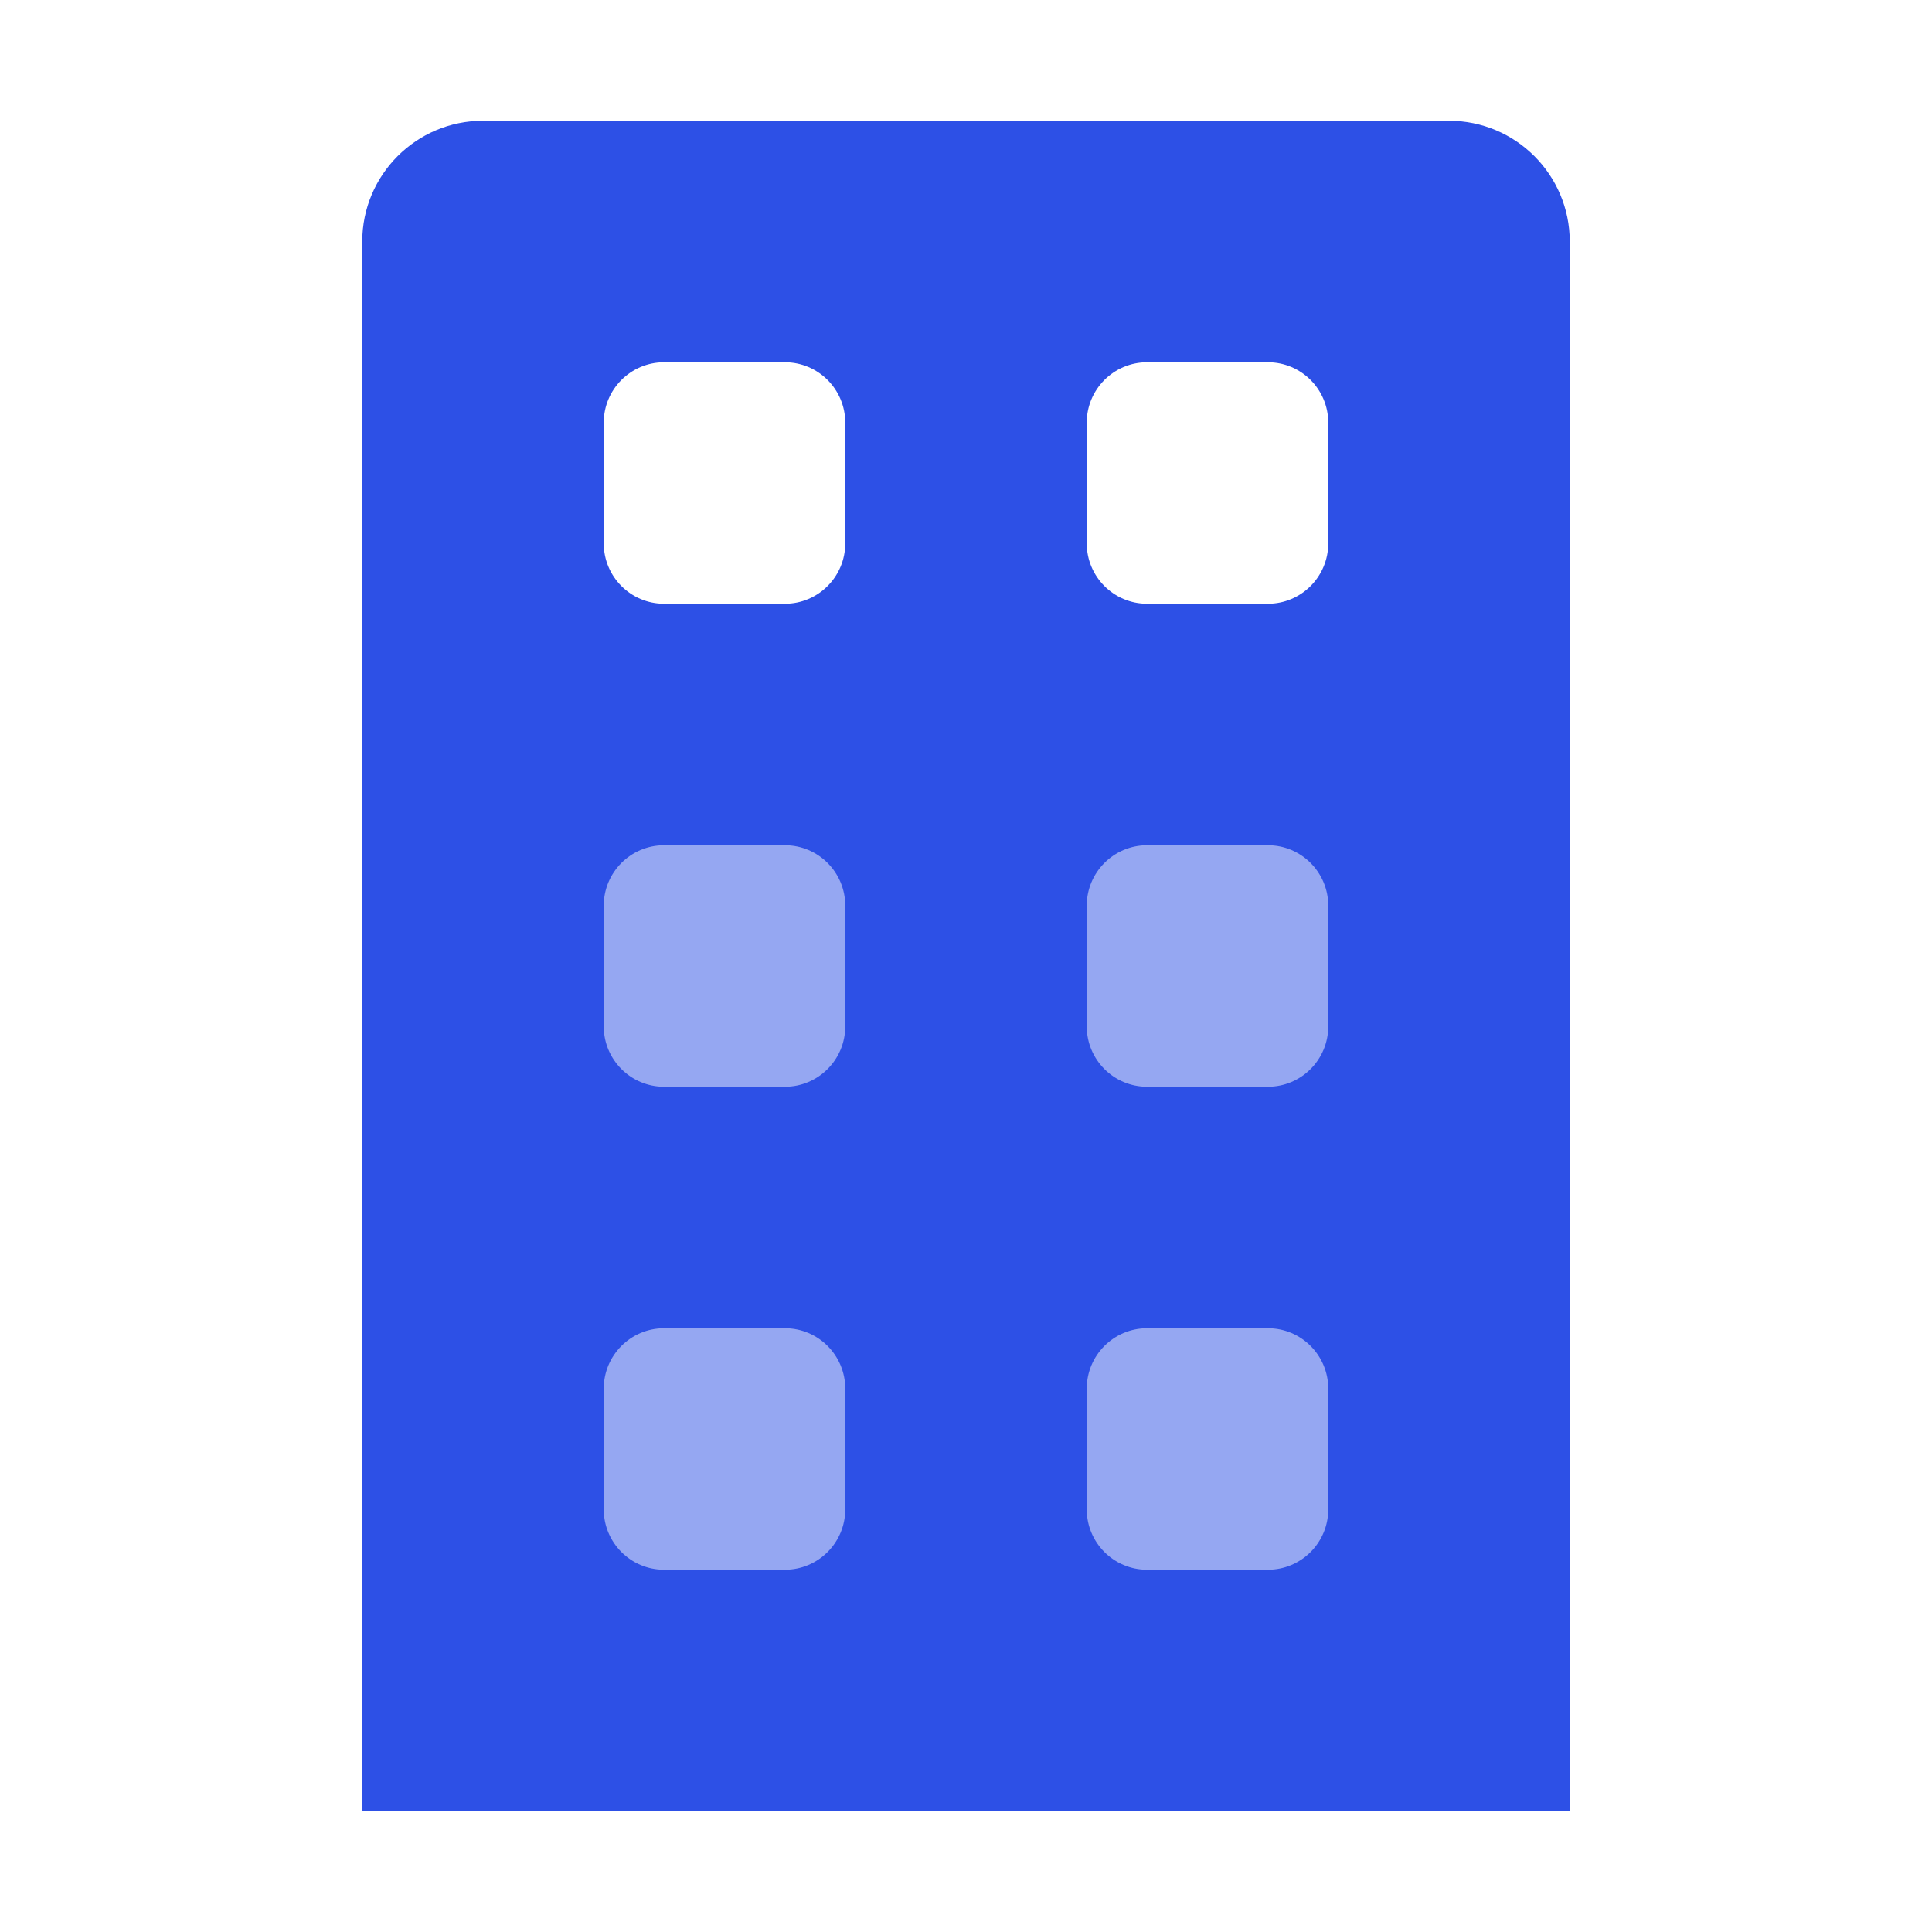 <svg width="16" height="16" viewBox="0 0 16 16" fill="none" xmlns="http://www.w3.org/2000/svg">
<rect opacity="0.5" x="4" y="6" width="8" height="8" fill="#2D50E6"/>
<path fill-rule="evenodd" clip-rule="evenodd" d="M3 2C3 1.448 3.448 1 4 1H12C12.552 1 13 1.448 13 2V15H3V2ZM5.5 3C5.224 3 5 3.224 5 3.5V4.5C5 4.776 5.224 5 5.5 5H6.5C6.776 5 7 4.776 7 4.5V3.5C7 3.224 6.776 3 6.5 3H5.5ZM9 3.5C9 3.224 9.224 3 9.5 3H10.5C10.776 3 11 3.224 11 3.5V4.5C11 4.776 10.776 5 10.5 5H9.5C9.224 5 9 4.776 9 4.5V3.5ZM5.5 7C5.224 7 5 7.224 5 7.5V8.5C5 8.776 5.224 9 5.5 9H6.5C6.776 9 7 8.776 7 8.5V7.5C7 7.224 6.776 7 6.5 7H5.5ZM9 7.5C9 7.224 9.224 7 9.5 7H10.5C10.776 7 11 7.224 11 7.5V8.5C11 8.776 10.776 9 10.5 9H9.5C9.224 9 9 8.776 9 8.5V7.5ZM5 11.5C5 11.224 5.224 11 5.5 11H6.5C6.776 11 7 11.224 7 11.5V12.5C7 12.776 6.776 13 6.5 13H5.5C5.224 13 5 12.776 5 12.5V11.5ZM9.5 11C9.224 11 9 11.224 9 11.5V12.5C9 12.776 9.224 13 9.5 13H10.5C10.776 13 11 12.776 11 12.5V11.5C11 11.224 10.776 11 10.5 11H9.5Z" fill="#2D50E6"/>
</svg>

